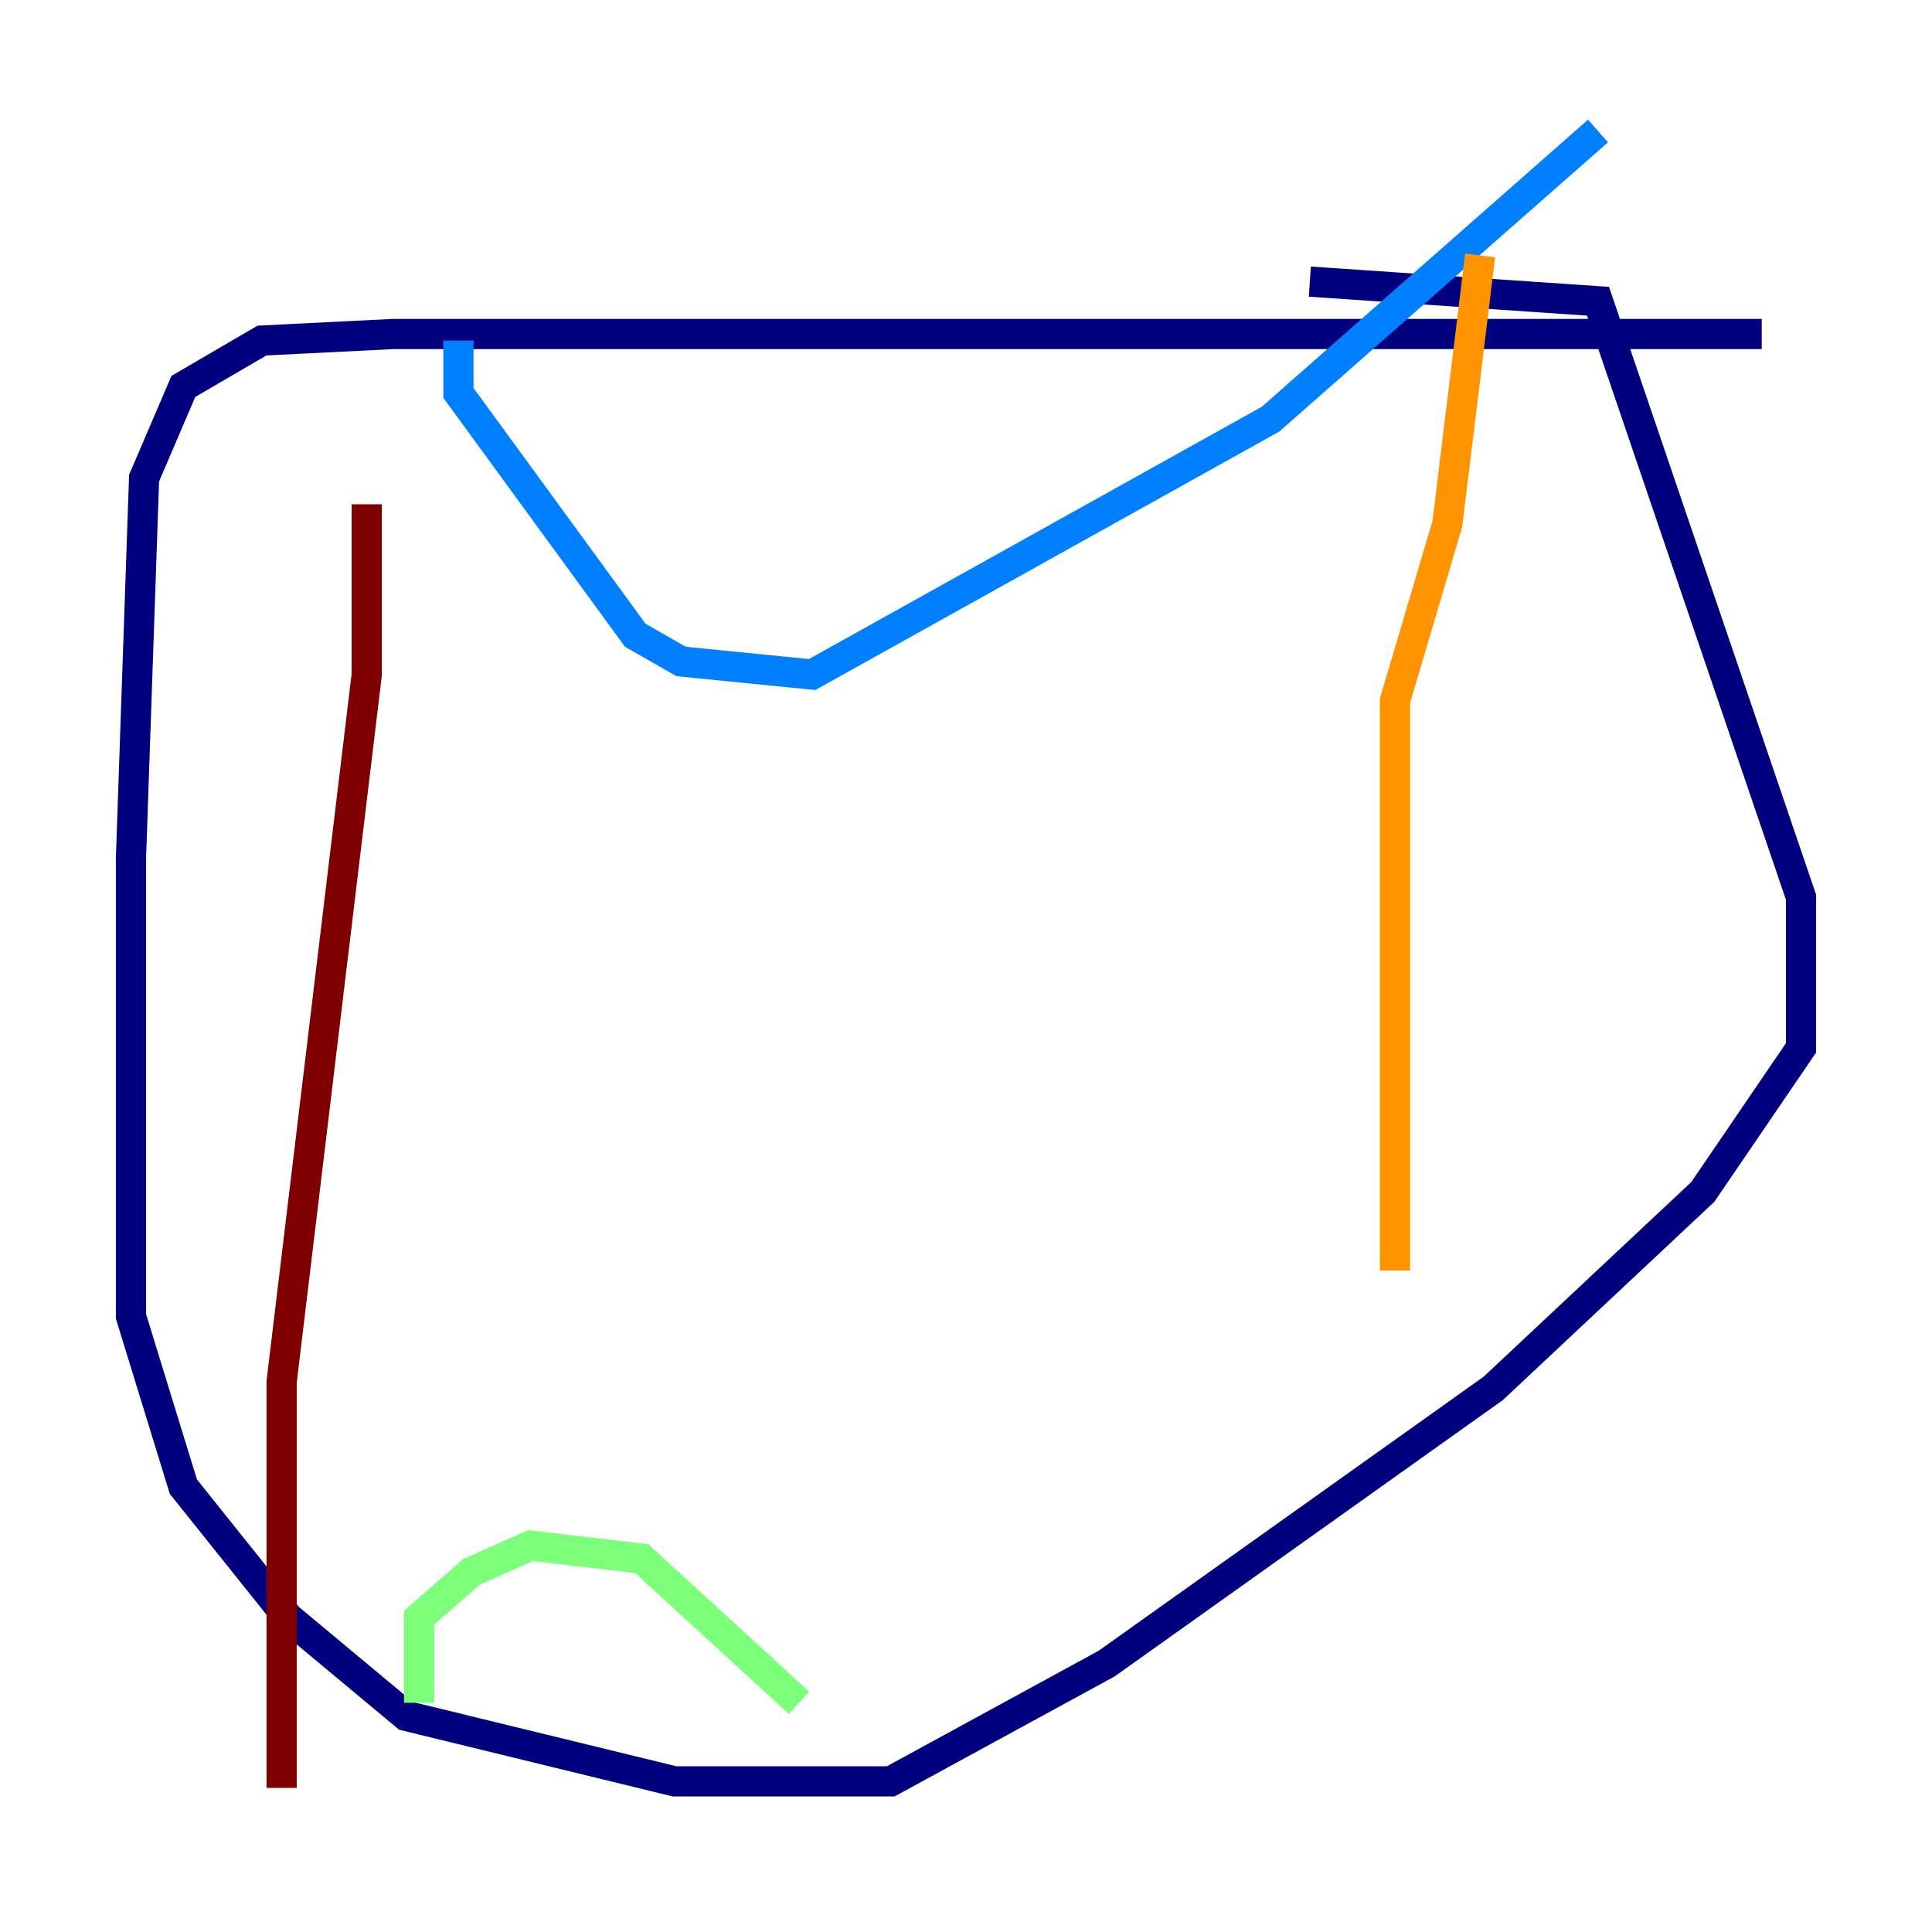<?xml version="1.0" encoding="utf-8" ?>
<svg baseProfile="tiny" height="128" version="1.2" viewBox="0,0,128,128" width="128" xmlns="http://www.w3.org/2000/svg" xmlns:ev="http://www.w3.org/2001/xml-events" xmlns:xlink="http://www.w3.org/1999/xlink"><defs /><polyline fill="none" points="116.719,22.129 26.034,22.129 17.356,22.563 12.149,25.6 9.546,31.675 8.678,56.841 8.678,87.214 12.149,98.495 19.091,107.173 26.902,113.681 44.691,118.02 59.01,118.02 73.329,110.21 98.929,91.986 112.814,78.969 119.322,69.424 119.322,59.444 105.871,19.959 86.78,18.658" stroke="#00007f" stroke-width="2" /><polyline fill="none" points="30.373,22.563 30.373,26.034 42.088,42.088 45.125,43.824 53.803,44.691 84.176,27.77 105.871,8.678" stroke="#0080ff" stroke-width="2" /><polyline fill="none" points="27.77,112.814 27.77,107.173 31.241,104.136 35.146,102.4 42.522,103.268 52.936,112.814" stroke="#7cff79" stroke-width="2" /><polyline fill="none" points="92.42,84.176 92.42,46.427 95.891,34.712 98.061,16.922" stroke="#ff9400" stroke-width="2" /><polyline fill="none" points="24.298,33.41 24.298,44.691 18.658,91.552 18.658,118.454" stroke="#7f0000" stroke-width="2" /></svg>